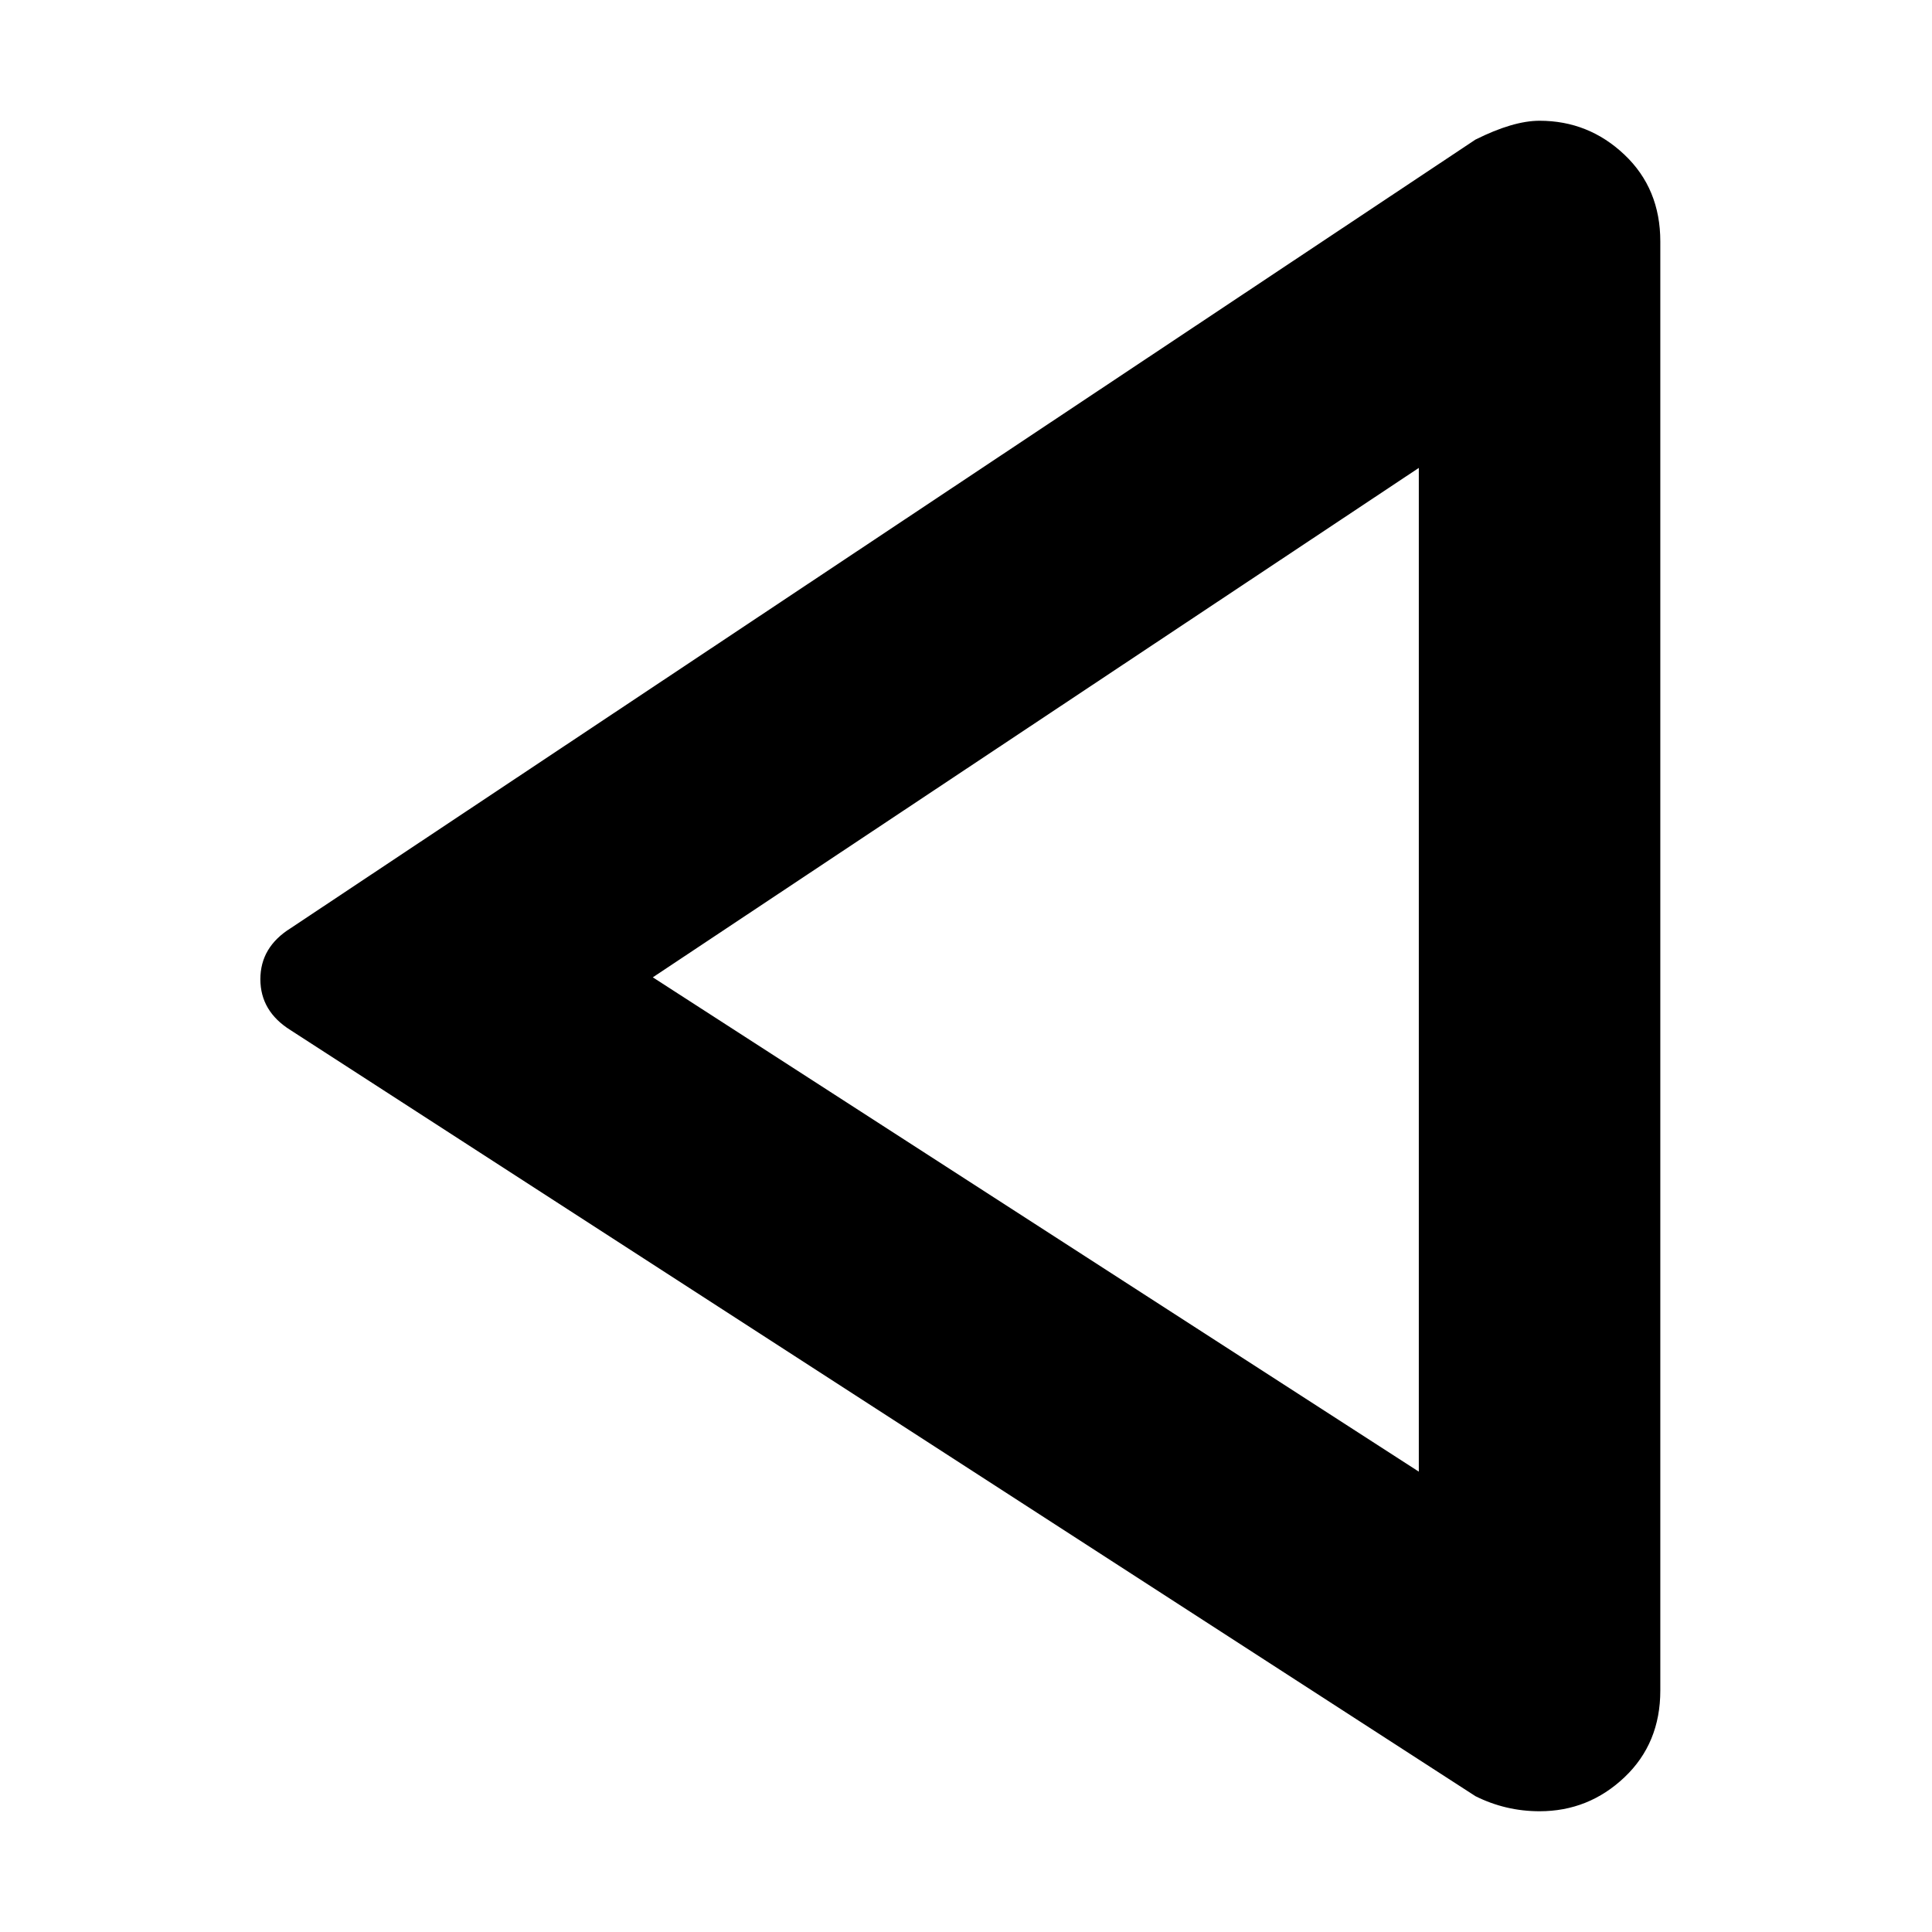 <svg xmlns="http://www.w3.org/2000/svg" viewBox="0 0 512 512">
	<path d="M391 37q10-5 17-5 13 0 22.5 9t9.5 23v384q0 14-9.5 23t-22.5 9q-9 0-17-4L77 273q-8-5-8-13.5t8-13.5zm-15 353V124L173 259z"/>
</svg>
